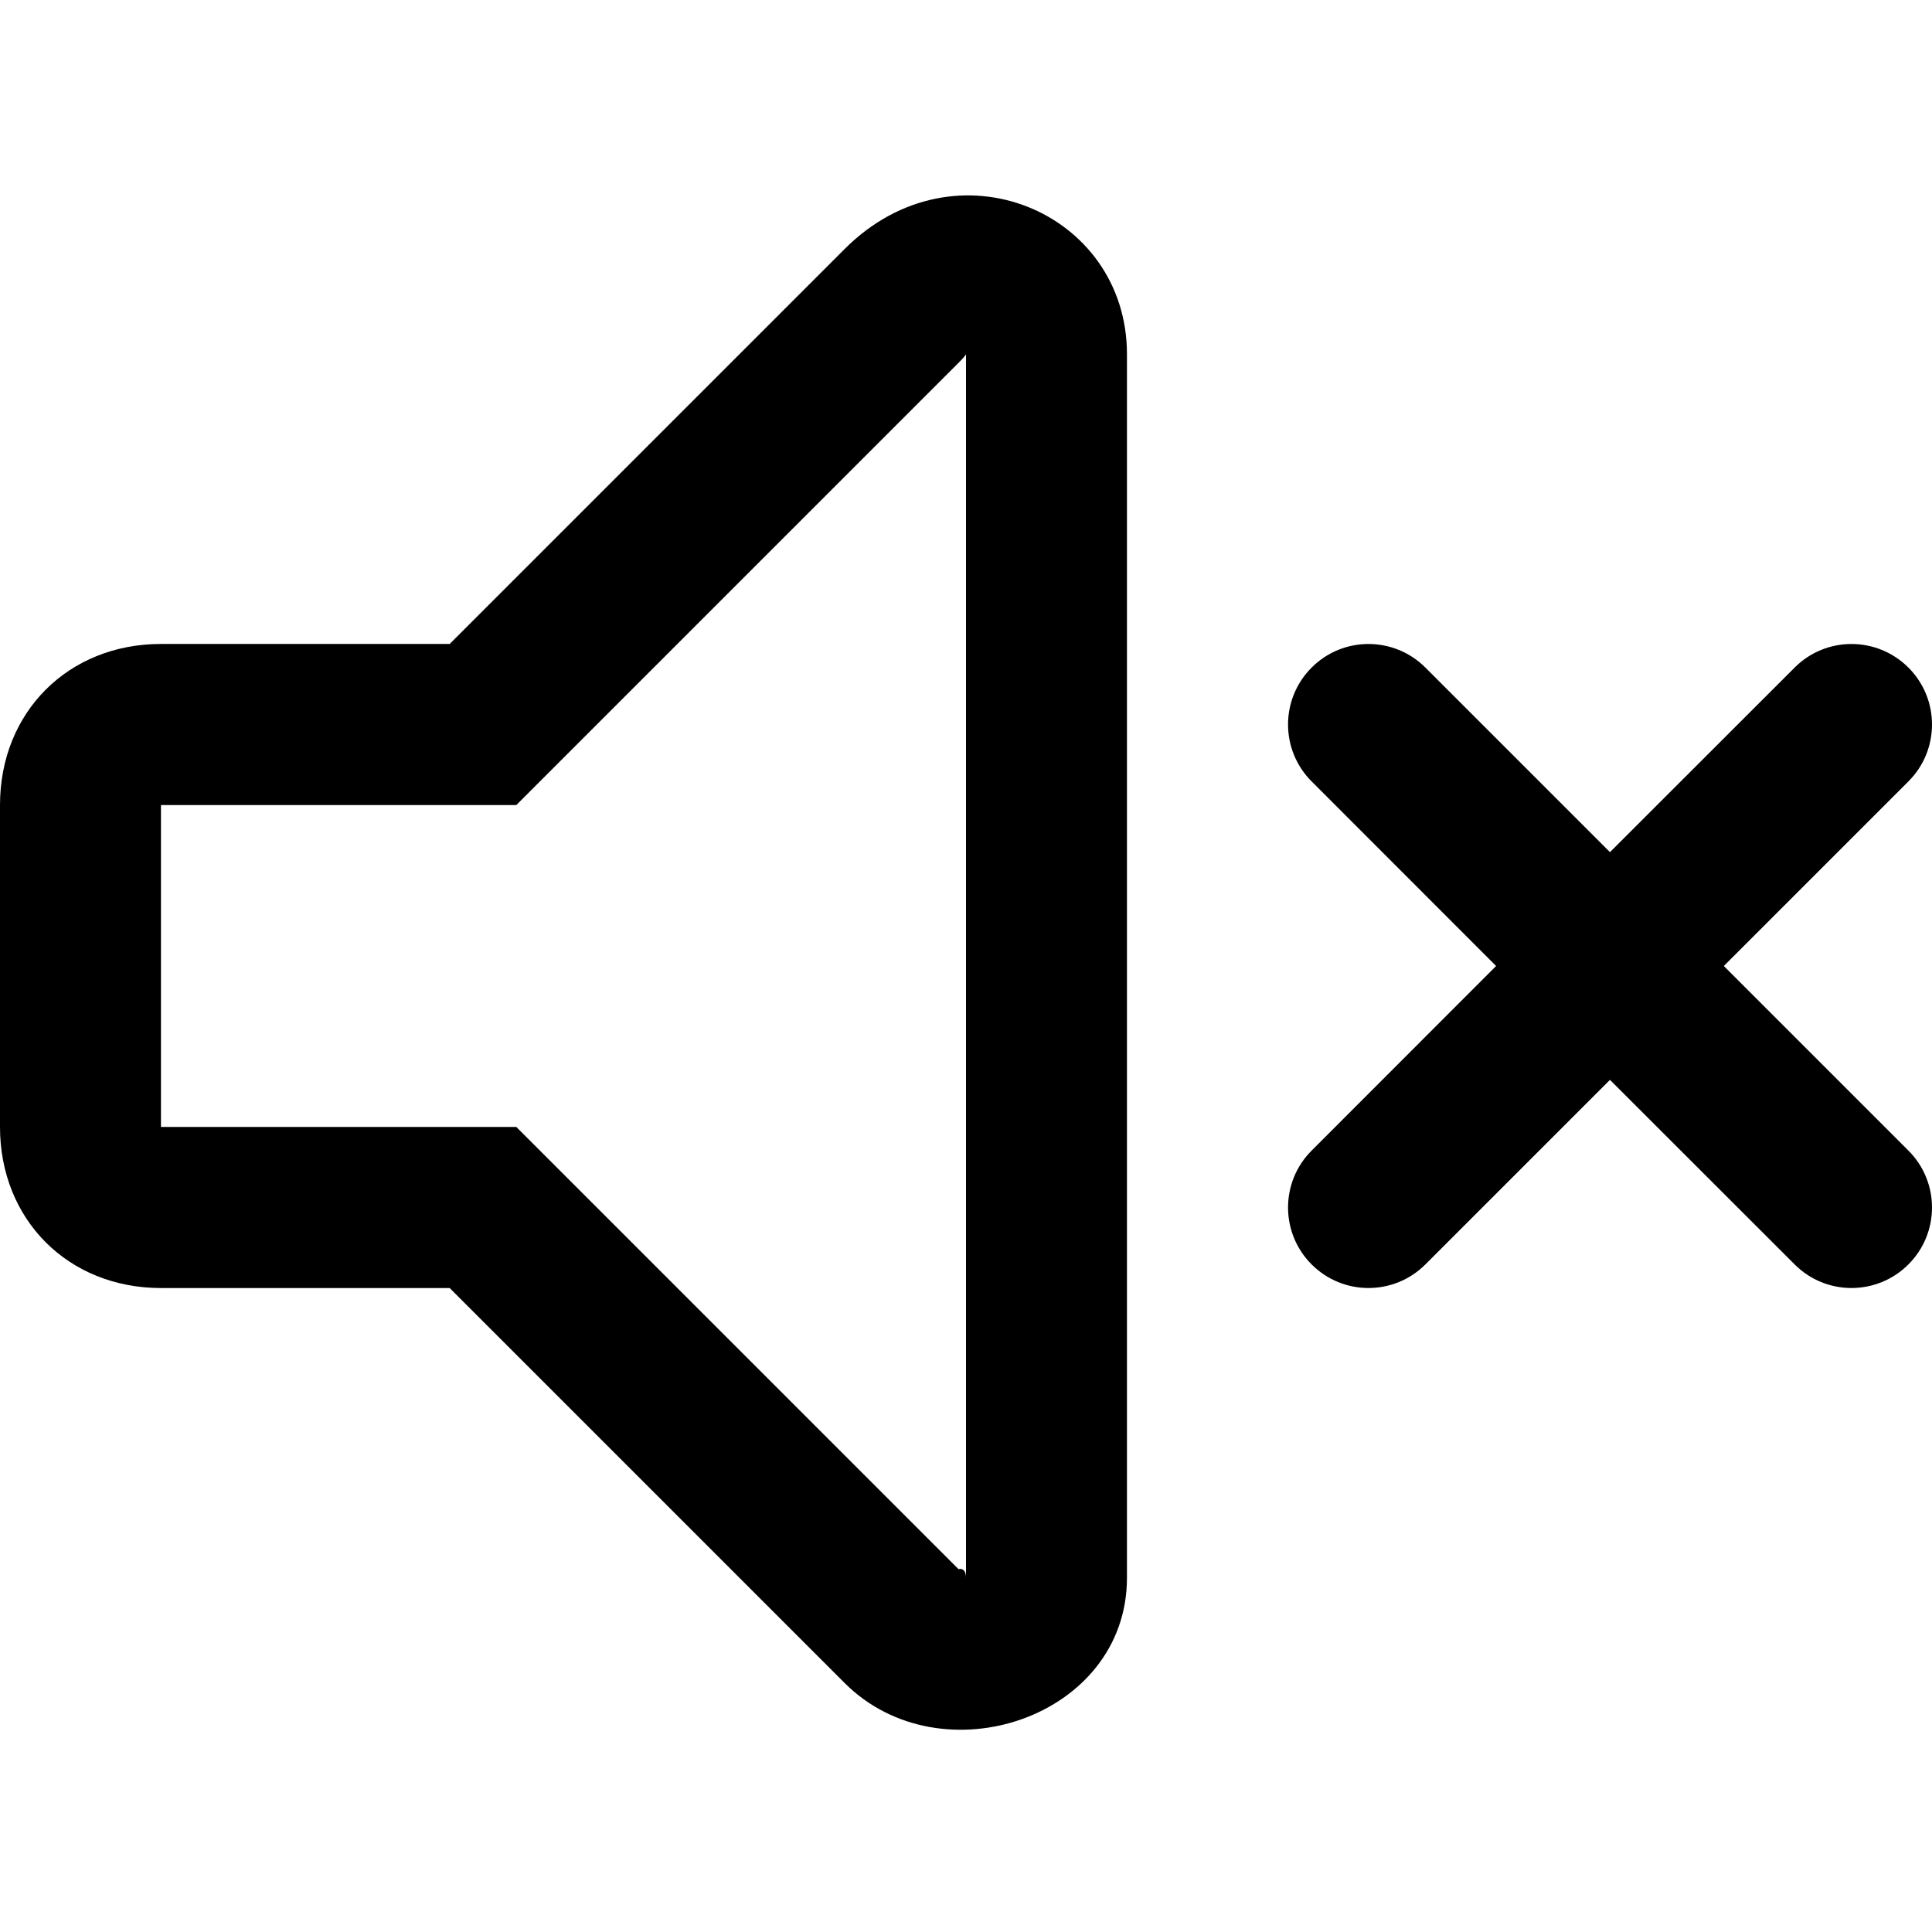 <svg width="16" height="16" viewBox="0 0 16 16" fill="currentColor" xmlns="http://www.w3.org/2000/svg">
<path fill-rule="evenodd" clip-rule="evenodd" d="M10.862 10.471C11.122 10.732 11.544 10.732 11.805 10.471L13.333 8.943L14.862 10.471C15.122 10.732 15.544 10.732 15.805 10.471C16.065 10.211 16.065 9.789 15.805 9.529L14.276 8L15.805 6.471C16.065 6.211 16.065 5.789 15.805 5.529C15.544 5.268 15.122 5.268 14.862 5.529L13.333 7.057L11.805 5.529C11.544 5.268 11.122 5.268 10.862 5.529C10.602 5.789 10.602 6.211 10.862 6.471L12.39 8L10.862 9.529C10.602 9.789 10.602 10.211 10.862 10.471ZM7.938 3.005L4.276 6.667H1.333V9.333H4.276L7.938 12.995C7.938 12.995 8 12.975 8 13.067V2.934C7.998 2.938 7.989 2.954 7.938 3.005ZM3.724 10.667H1.333C0.565 10.667 0 10.101 0 9.333V6.667C0 5.898 0.565 5.333 1.333 5.333H3.724L6.995 2.062C7.912 1.145 9.333 1.754 9.333 2.933V13.067C9.333 14.225 7.795 14.738 6.995 13.938L3.724 10.667Z" />
</svg>

